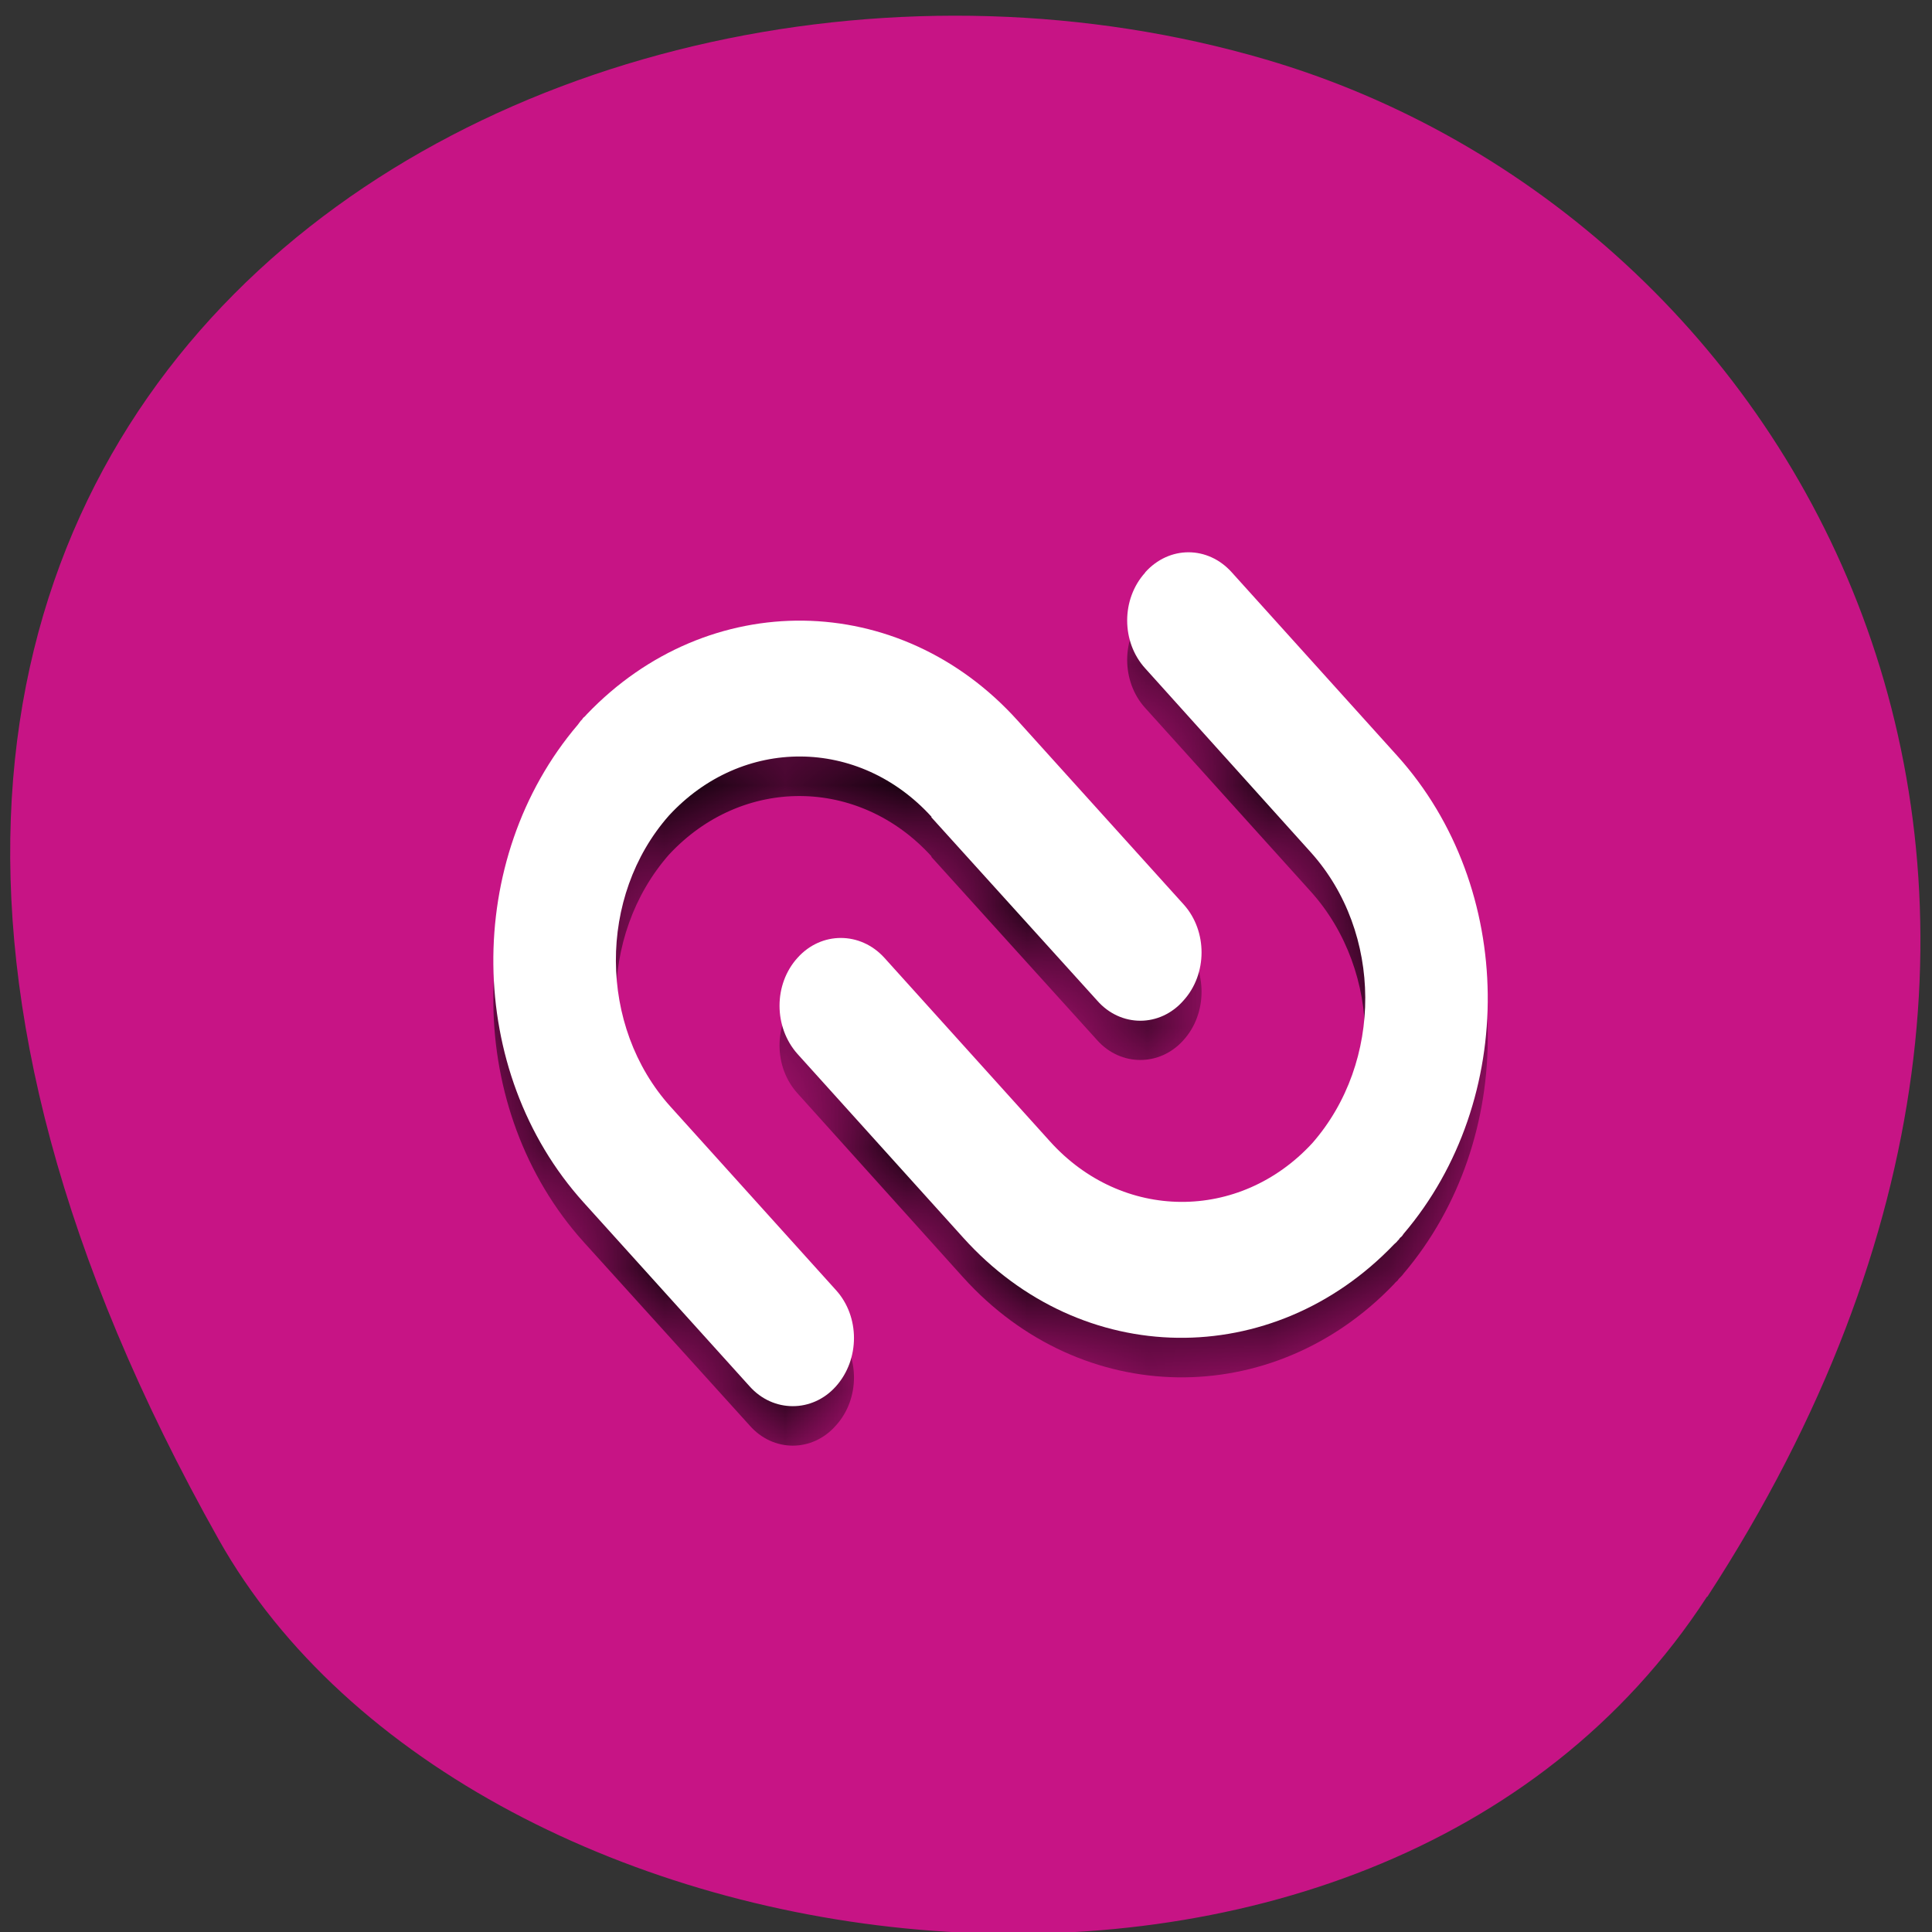 <svg xmlns="http://www.w3.org/2000/svg" xmlns:xlink="http://www.w3.org/1999/xlink" viewBox="0 0 16 16"><rect x="0" y="0" width="16" height="16" fill="#333333" stroke="none"/><defs><g id="2" clip-path="url(#1)"><path d="m 7.711 7.094 l 1.375 1.52 c 0.195 0.219 0.52 0.219 0.715 0 c 0.199 -0.219 0.199 -0.578 0.004 -0.797 l -1.375 -1.52 c -0.98 -1.09 -2.566 -1.105 -3.57 -0.055 c -0.008 0.008 -0.016 0.016 -0.027 0.023 c -0.004 0.008 -0.008 0.012 -0.012 0.016 c -0.004 0.004 -0.008 0.008 -0.012 0.016 c -0.008 0.008 -0.016 0.02 -0.023 0.027 c -0.949 1.113 -0.934 2.871 0.047 3.961 l 1.375 1.52 c 0.195 0.223 0.52 0.223 0.715 0 c 0.199 -0.219 0.199 -0.574 0 -0.797 l -1.371 -1.52 c -0.598 -0.664 -0.602 -1.738 -0.012 -2.41 c 0.605 -0.652 1.574 -0.648 2.176 0.016"/><path d="m 9.484 5.066 c -0.199 0.219 -0.199 0.578 0 0.797 l 1.371 1.52 c 0.598 0.664 0.602 1.742 0.012 2.41 c -0.602 0.656 -1.574 0.648 -2.172 -0.012 l -1.371 -1.523 c -0.199 -0.219 -0.523 -0.219 -0.719 0 c -0.199 0.223 -0.199 0.578 0 0.797 l 1.371 1.523 c 0.98 1.086 2.566 1.105 3.57 0.055 c 0.008 -0.012 0.02 -0.02 0.027 -0.027 c 0.004 -0.004 0.008 -0.012 0.012 -0.016 c 0.004 -0.004 0.008 -0.008 0.012 -0.012 c 0.012 -0.012 0.02 -0.02 0.027 -0.031 c 0.945 -1.113 0.93 -2.871 -0.051 -3.961 l -1.371 -1.52 c -0.199 -0.219 -0.52 -0.219 -0.719 0"/></g><g id="5" clip-path="url(#4)"><use xlink:href="#2" mask="url(#3)"/><path d="m 7.711 6.766 l 1.375 1.52 c 0.195 0.223 0.52 0.223 0.715 0 c 0.199 -0.219 0.199 -0.574 0.004 -0.793 l -1.375 -1.523 c -0.98 -1.09 -2.566 -1.105 -3.57 -0.055 c -0.008 0.008 -0.016 0.02 -0.027 0.027 c -0.004 0.004 -0.008 0.008 -0.012 0.016 c -0.004 0.004 -0.008 0.008 -0.012 0.012 c -0.008 0.012 -0.016 0.02 -0.023 0.031 c -0.949 1.113 -0.934 2.871 0.047 3.957 l 1.375 1.523 c 0.195 0.219 0.52 0.219 0.715 0 c 0.199 -0.223 0.199 -0.578 0 -0.797 l -1.371 -1.52 c -0.598 -0.664 -0.602 -1.742 -0.012 -2.41 c 0.605 -0.656 1.574 -0.652 2.176 0.012" fill="#fff"/><path d="m 9.484 4.742 c -0.199 0.219 -0.199 0.574 0 0.793 l 1.371 1.523 c 0.598 0.664 0.602 1.738 0.012 2.41 c -0.602 0.652 -1.574 0.648 -2.172 -0.016 l -1.371 -1.52 c -0.199 -0.219 -0.523 -0.219 -0.719 0 c -0.199 0.219 -0.199 0.574 0 0.797 l 1.371 1.52 c 0.98 1.09 2.566 1.105 3.57 0.055 c 0.008 -0.008 0.02 -0.016 0.027 -0.027 c 0.004 -0.004 0.008 -0.008 0.012 -0.012 c 0.004 -0.008 0.008 -0.012 0.012 -0.016 c 0.012 -0.008 0.02 -0.02 0.027 -0.031 c 0.945 -1.109 0.93 -2.867 -0.051 -3.957 l -1.371 -1.52 c -0.199 -0.223 -0.52 -0.223 -0.719 0" fill="#fff"/></g><clipPath id="4"><path d="M 0,0 H16 V16 H0 z"/></clipPath><clipPath id="1"><path d="M 0,0 H16 V16 H0 z"/></clipPath><filter id="0" filterUnits="objectBoundingBox" x="0" y="0" width="16" height="16"><feColorMatrix type="matrix" in="SourceGraphic" values="0 0 0 0 1 0 0 0 0 1 0 0 0 0 1 0 0 0 1 0"/></filter><mask id="3"><g filter="url(#0)"><use xlink:href="#2"/></g></mask></defs><path d="m 14.14 13.223 c 3.891 -5.984 0.75 -11.438 -3.656 -12.73 c -5.926 -1.738 -13.973 2.832 -8.672 12.258 c 2.109 3.746 9.555 4.734 12.324 0.473" fill="#c71485"/><use xlink:href="#5"/></svg>